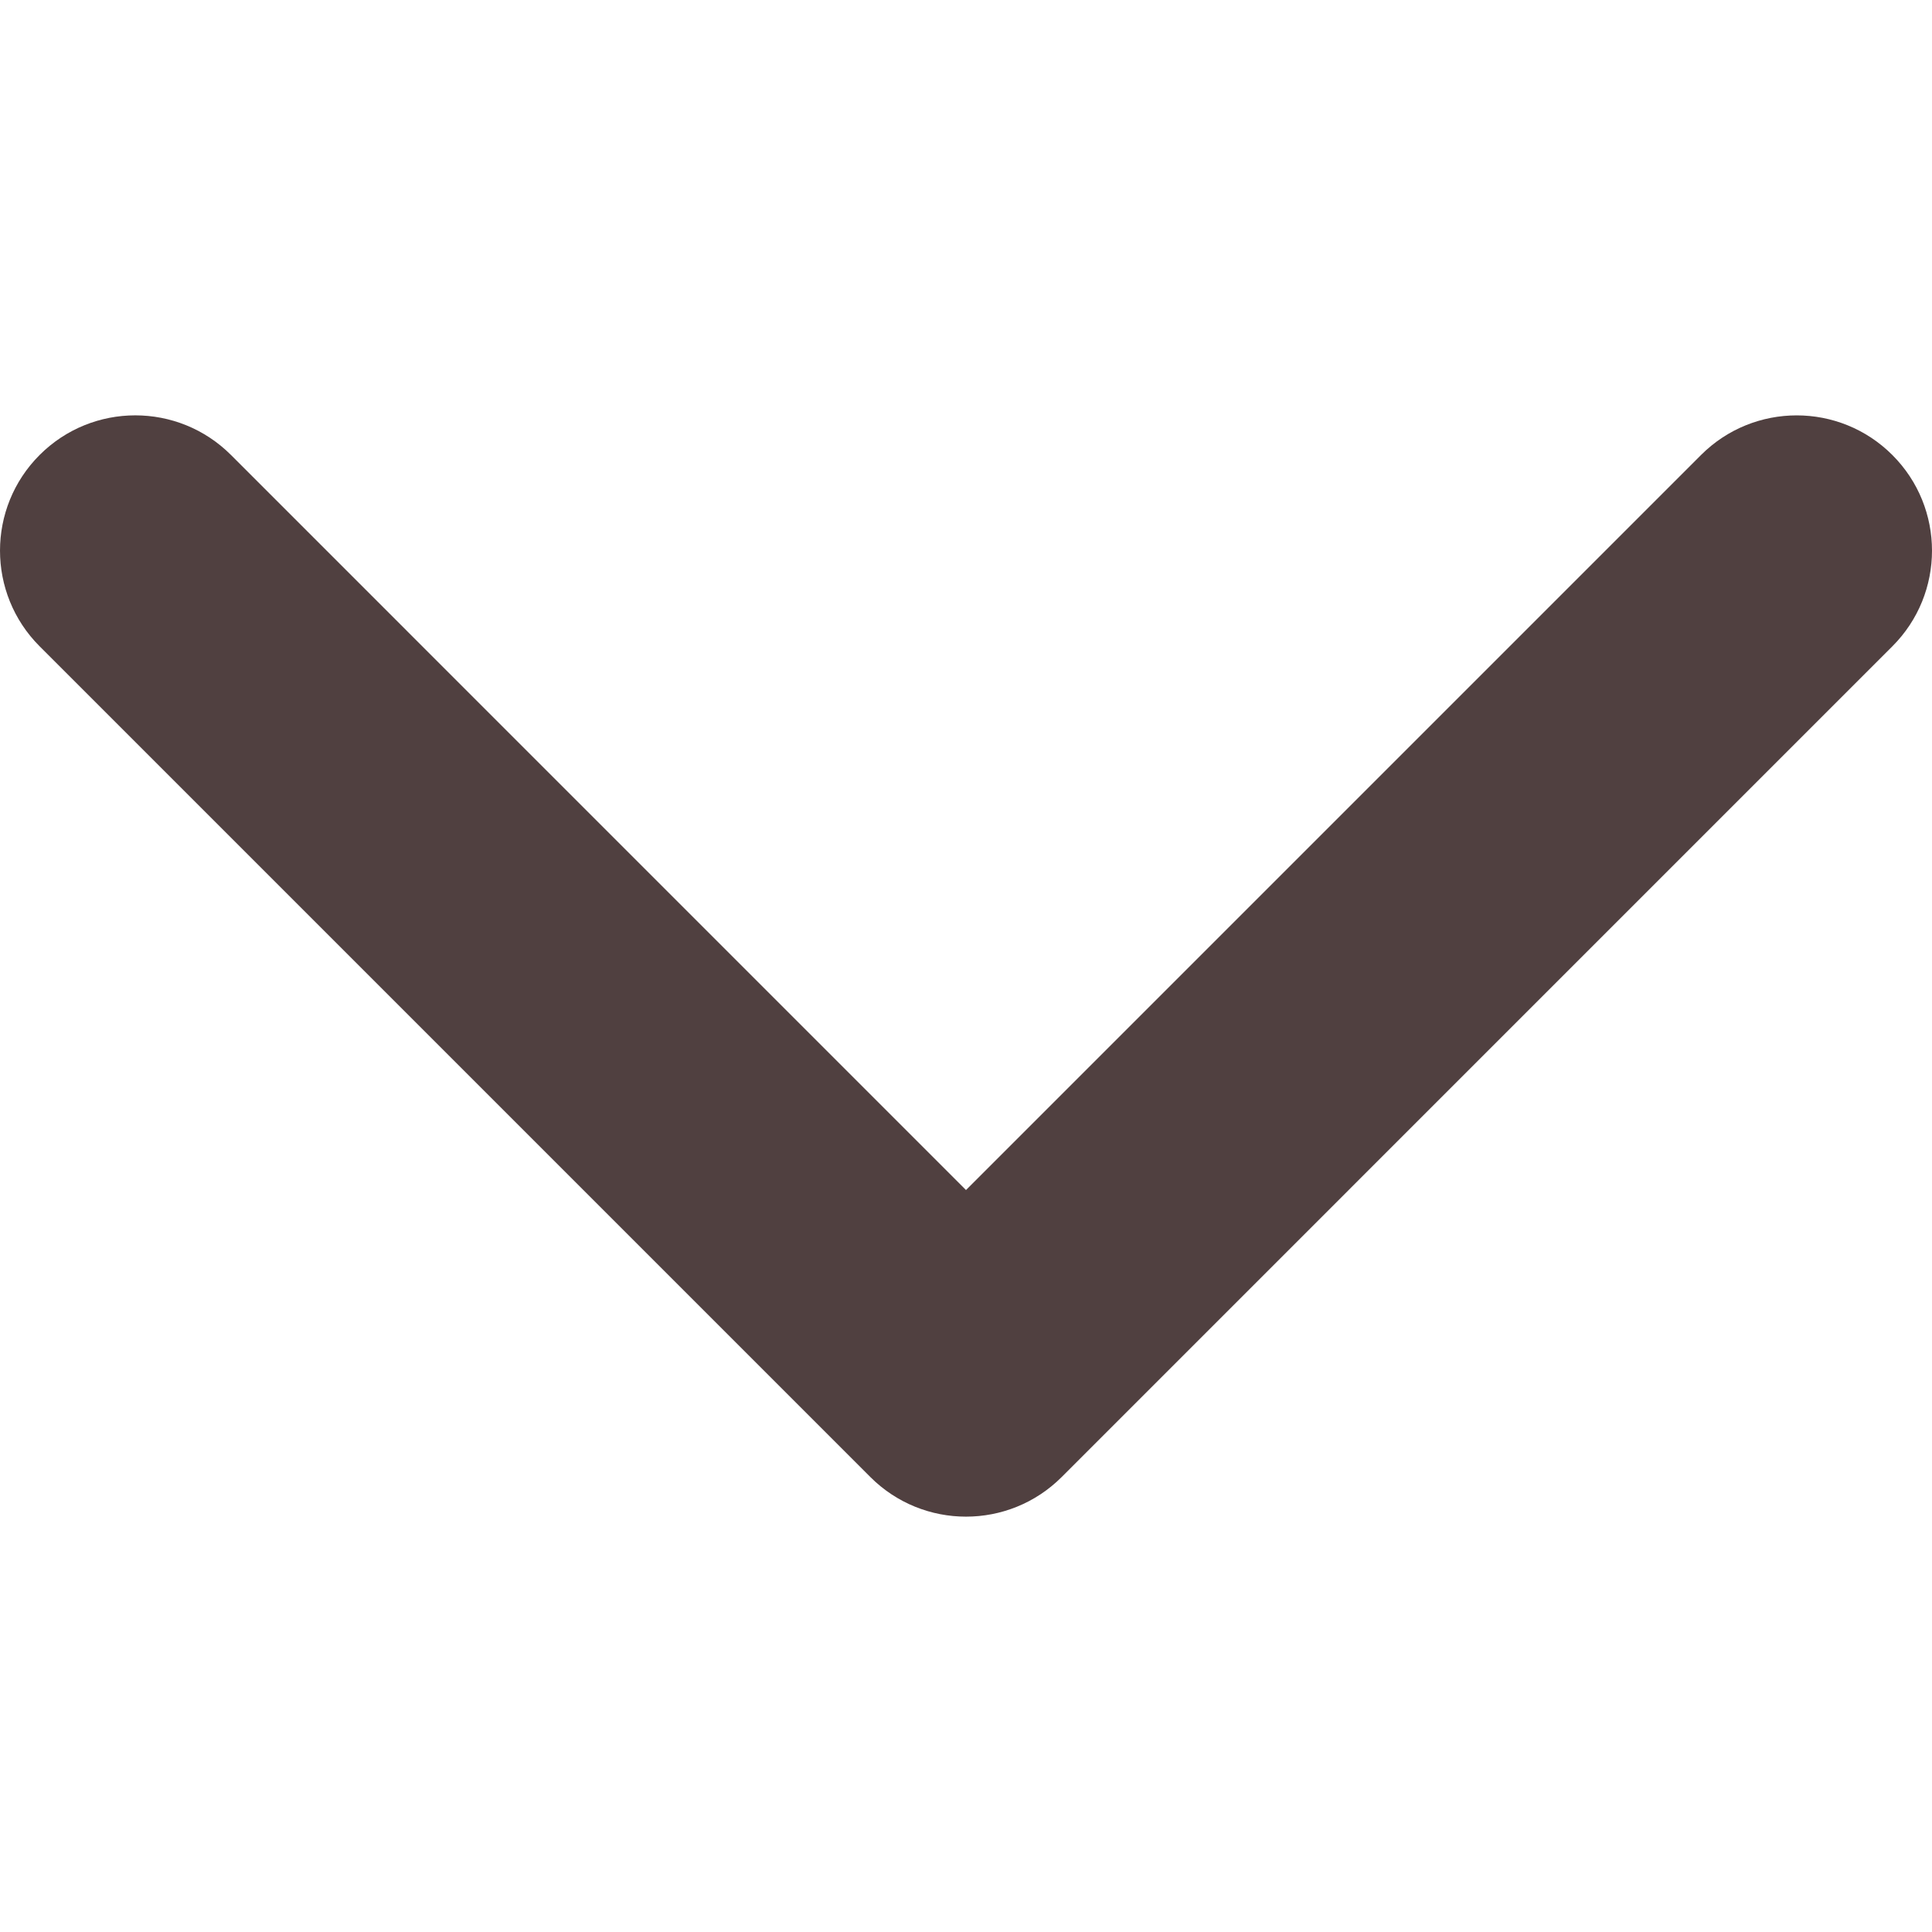 <svg xmlns="http://www.w3.org/2000/svg" xmlns:xlink="http://www.w3.org/1999/xlink" id="Capa_1" width="451.847" height="451.847" x="0" y="0" version="1.1" viewBox="0 0 451.847 451.847" style="enable-background:new 0 0 451.847 451.847" xml:space="preserve"><g><path fill="#504040" d="M225.923,354.706c-8.098,0-16.195-3.092-22.369-9.263L9.27,151.157c-12.359-12.359-12.359-32.397,0-44.751 c12.354-12.354,32.388-12.354,44.748,0l171.905,171.915l171.906-171.909c12.359-12.354,32.391-12.354,44.744,0 c12.365,12.354,12.365,32.392,0,44.751L248.292,345.449C242.115,351.621,234.018,354.706,225.923,354.706z"/></g></svg>
